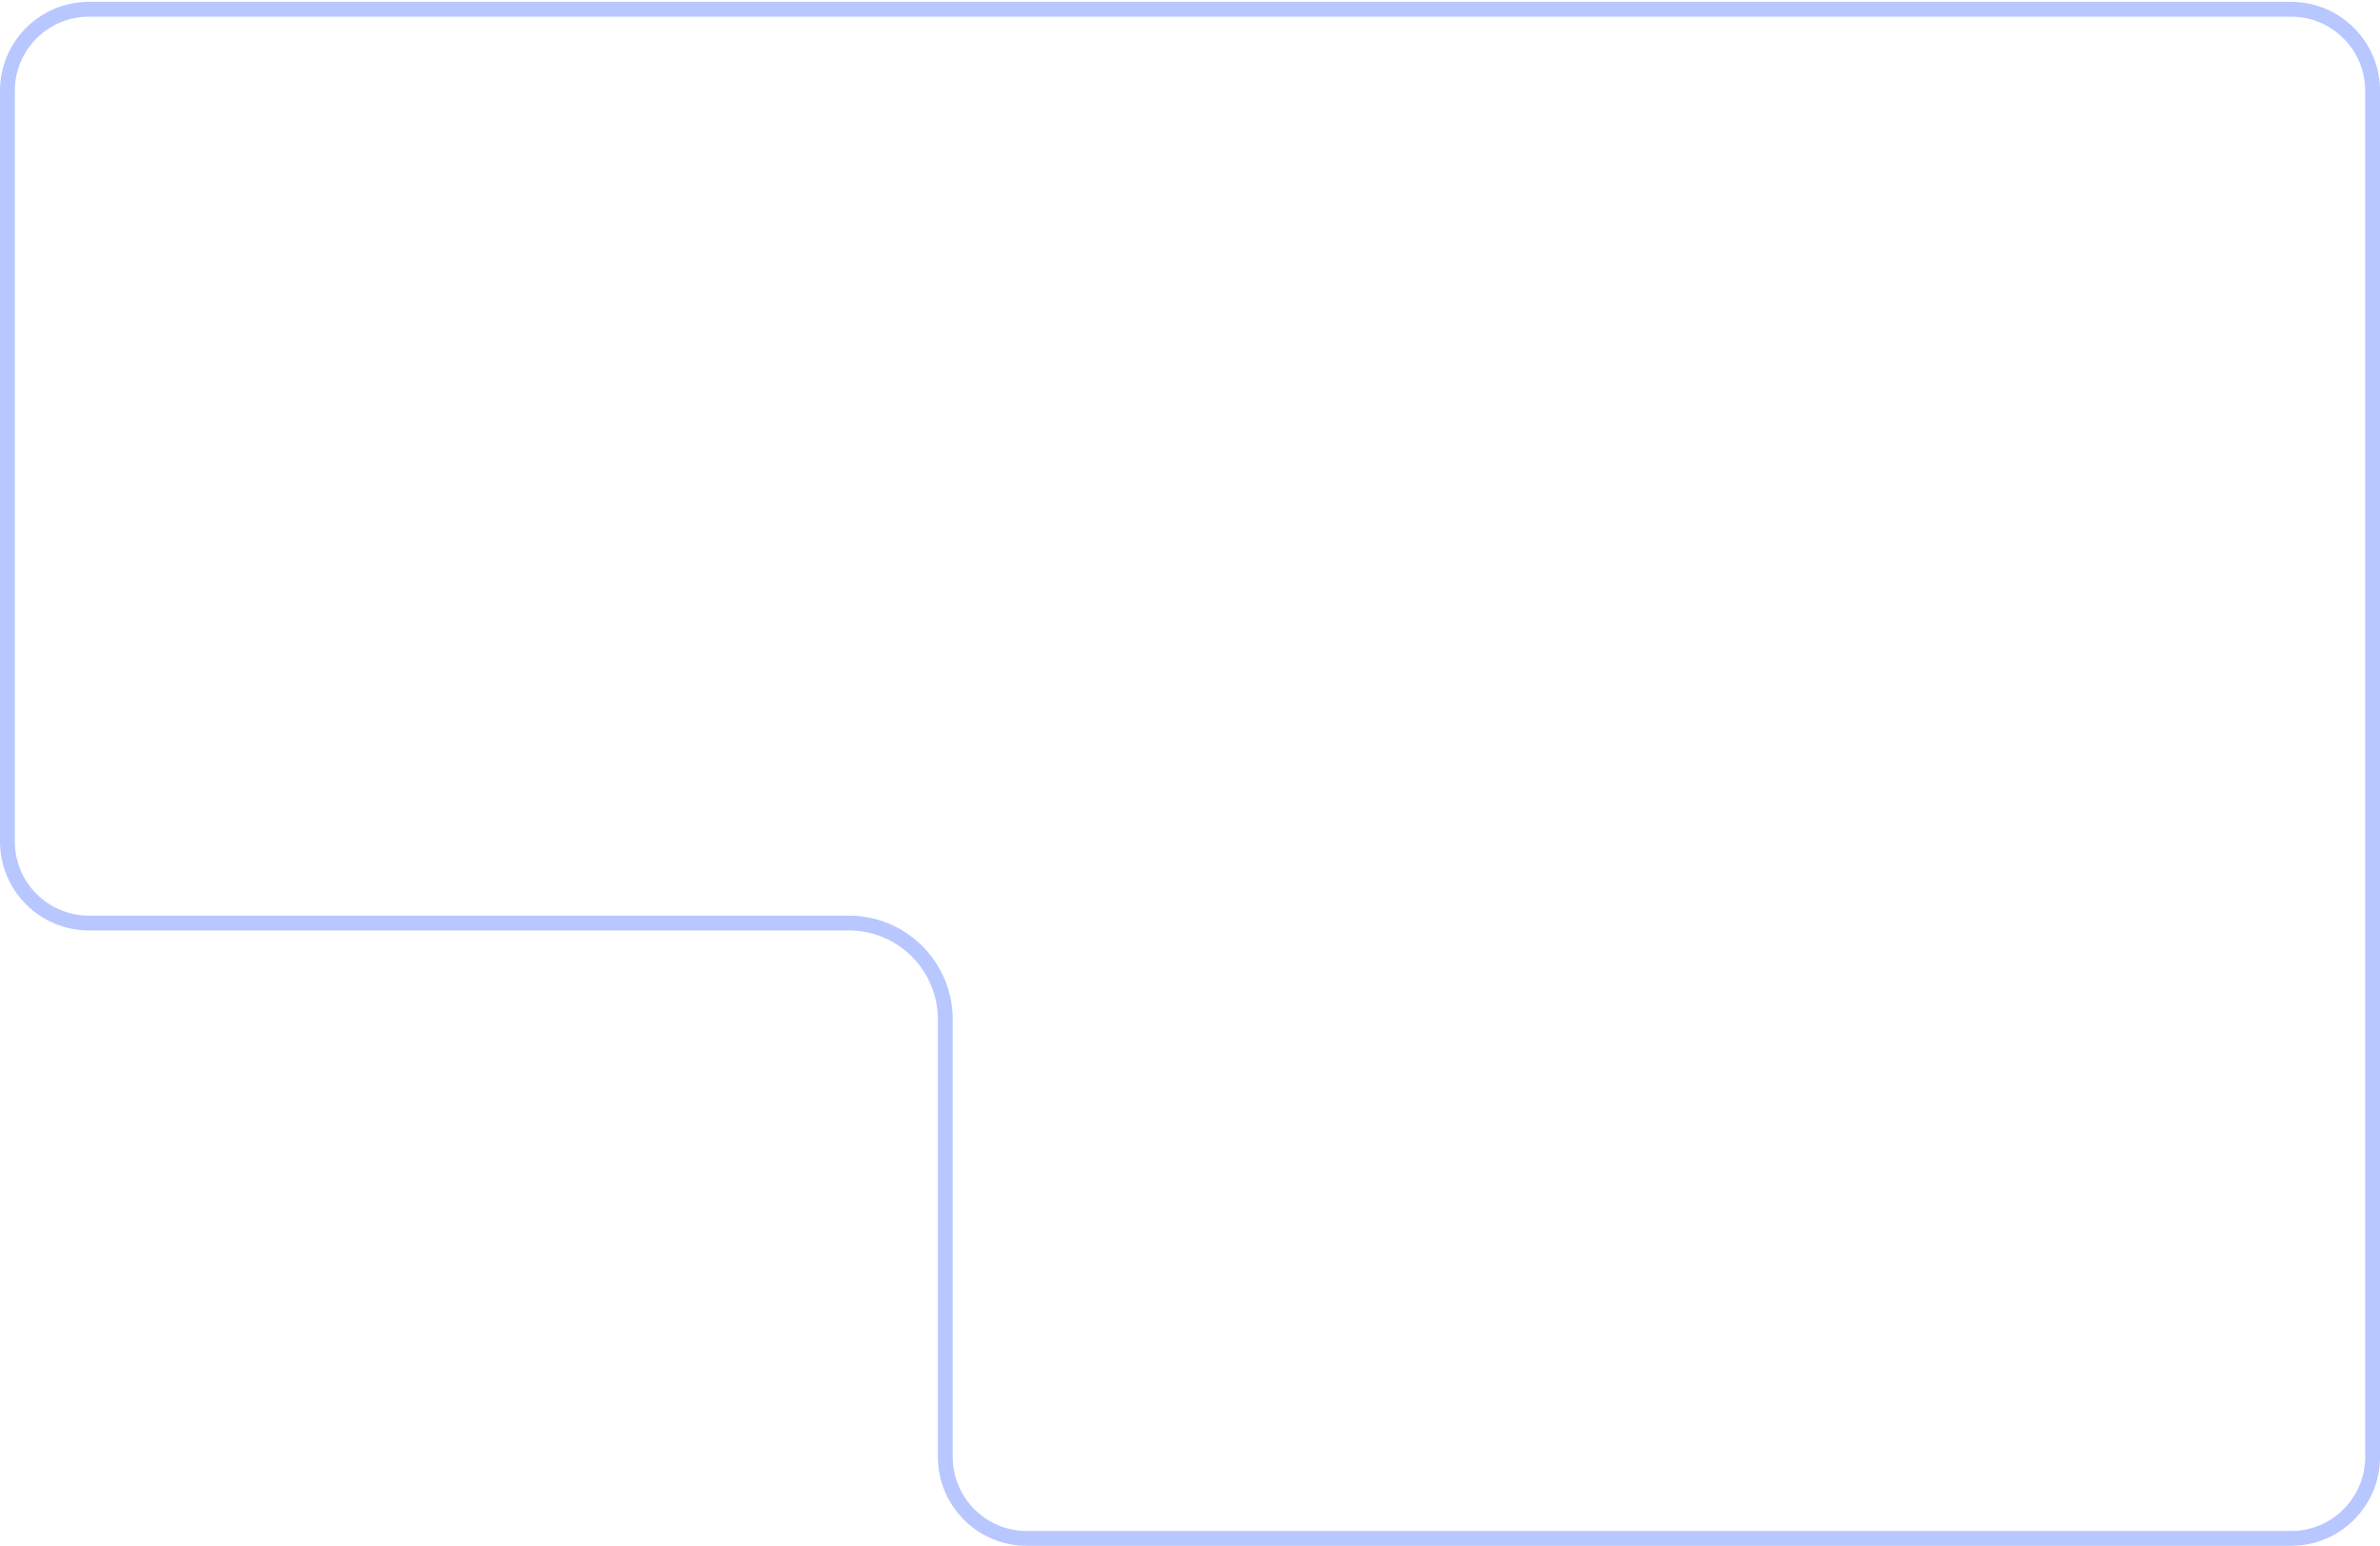 <svg width="642" height="417" viewBox="0 0 642 417" fill="none" xmlns="http://www.w3.org/2000/svg">
<path d="M2 24.498C2 12.348 11.85 2.498 24 2.498H618.009C630.159 2.498 640.009 12.348 640.009 24.498V392.998C640.009 405.148 630.159 414.998 618.009 414.998H398.331H276.991C264.841 414.998 254.991 405.148 254.991 392.998V274.998C254.991 260.639 243.351 248.998 228.991 248.998H24C11.85 248.998 2 239.148 2 226.998V24.498Z" stroke="#B8C7FF" stroke-width="4"/>
</svg>
